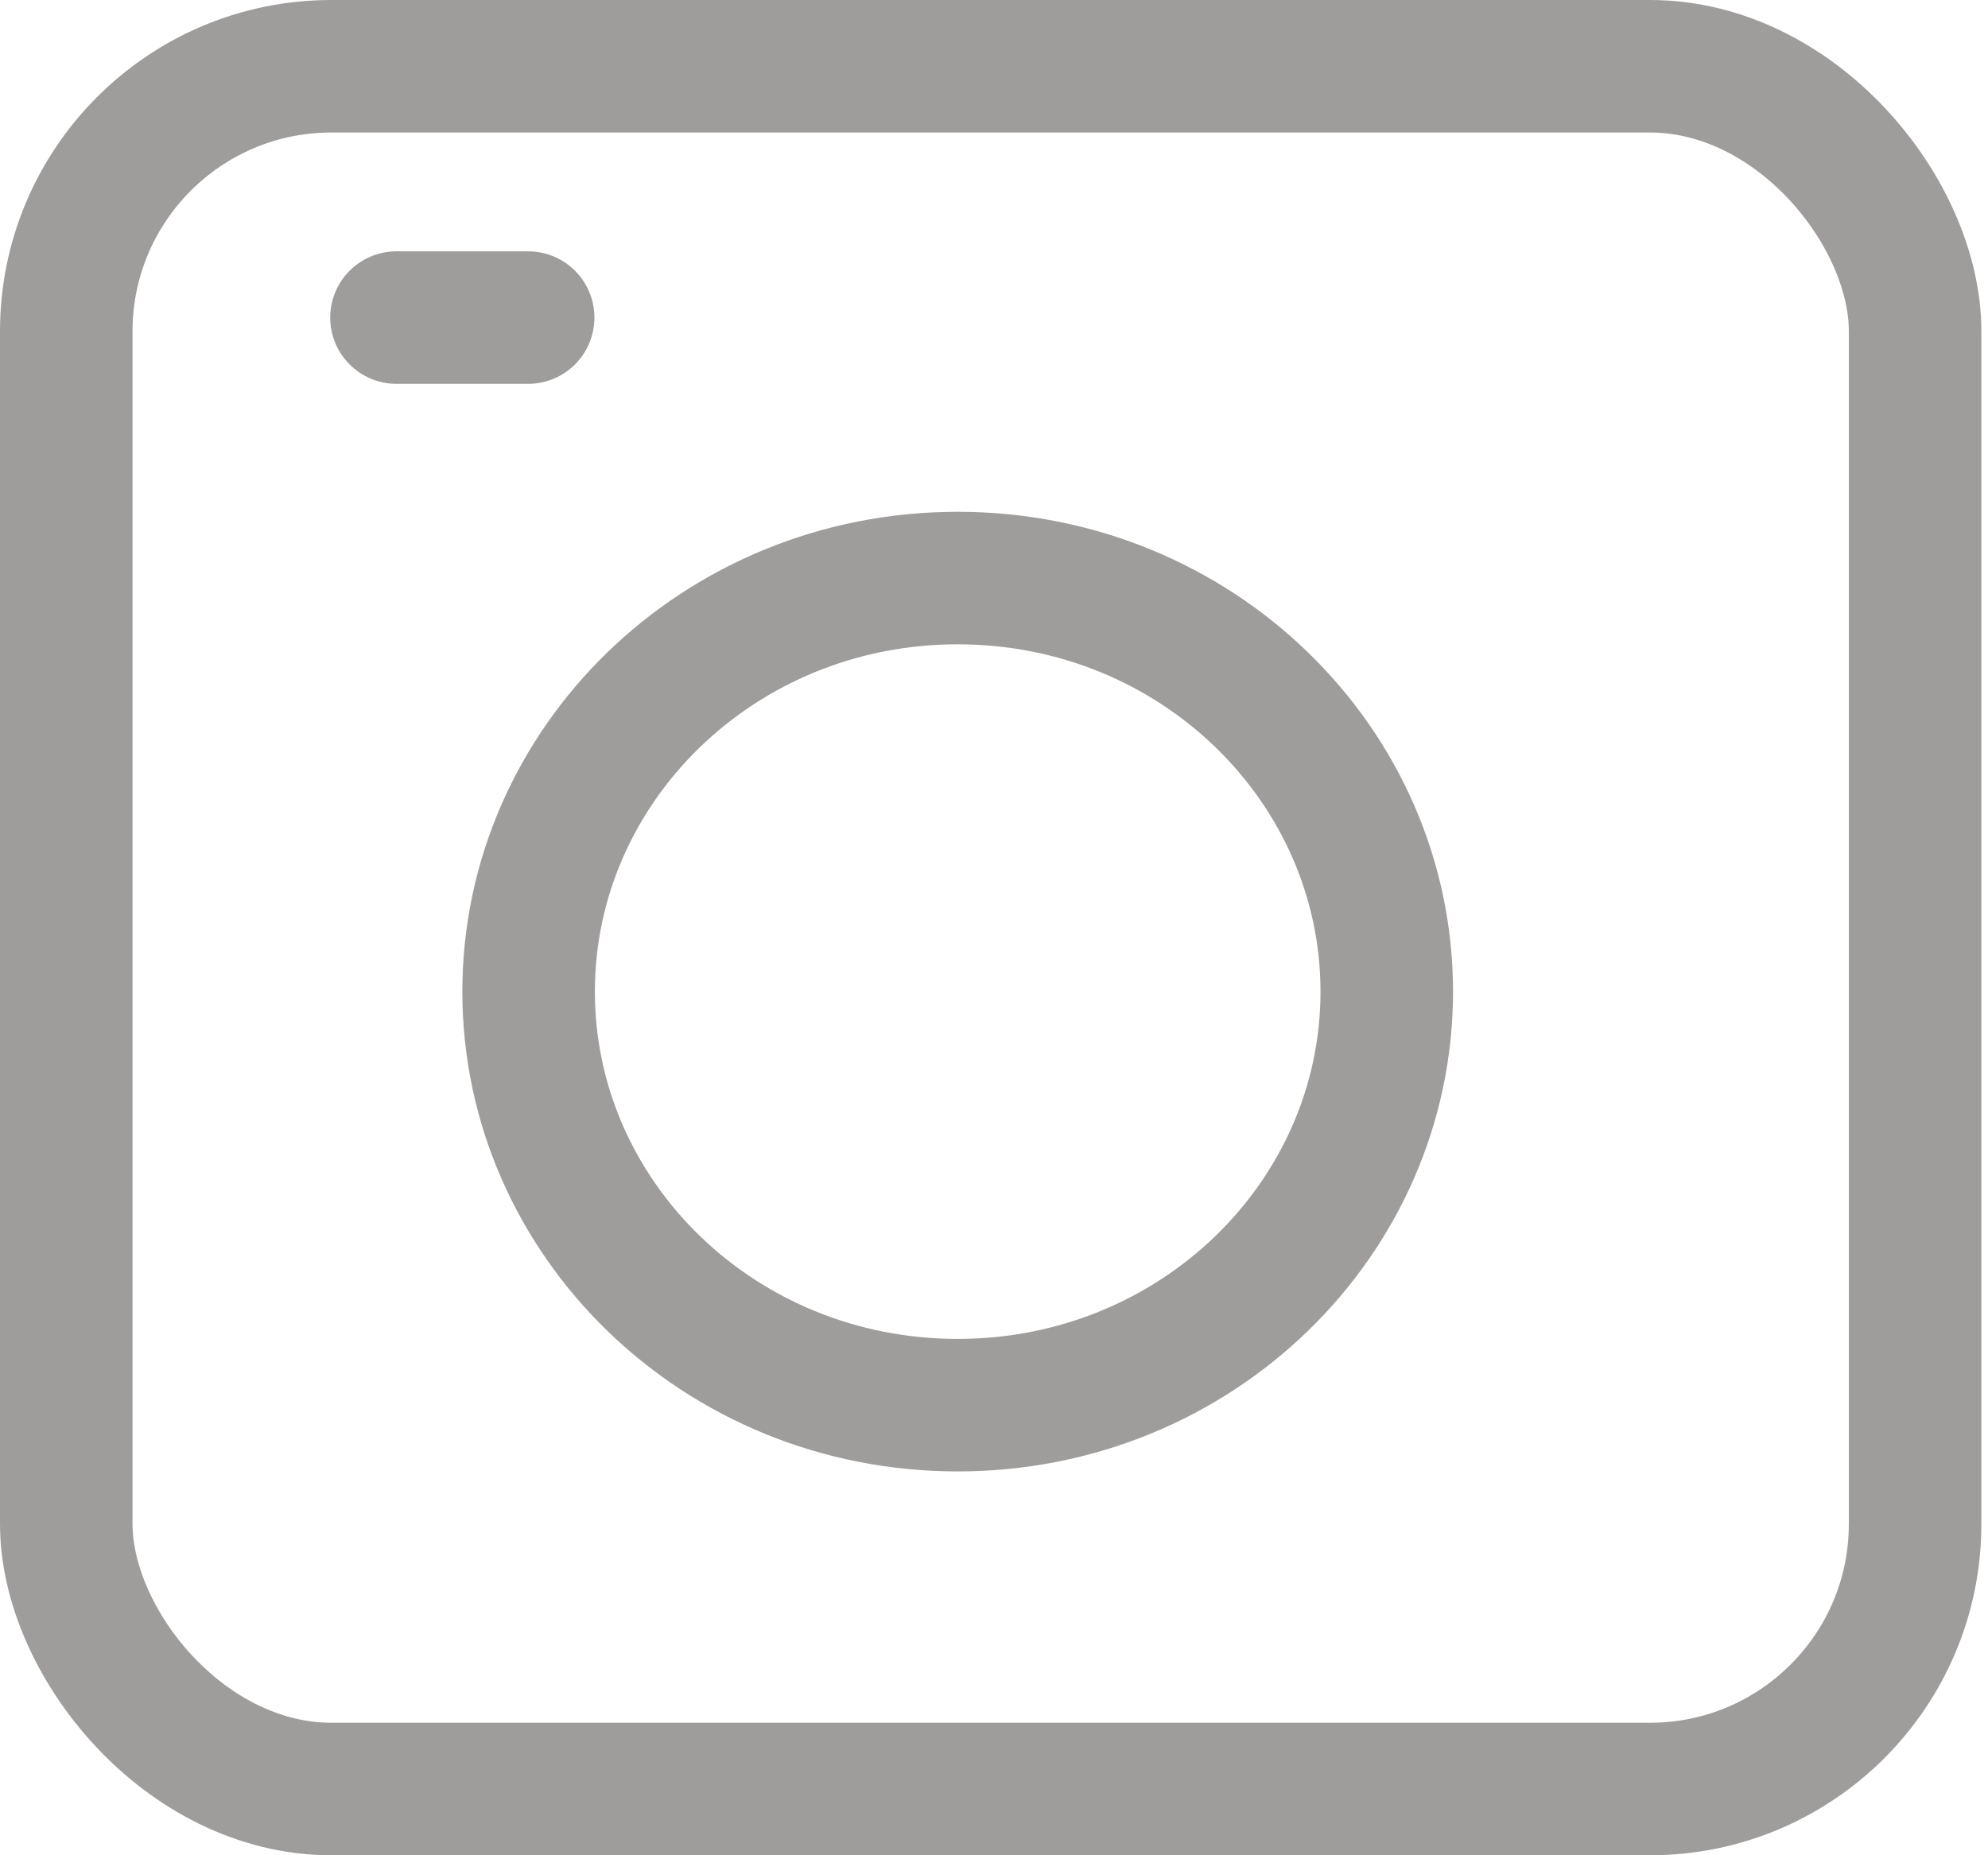 <svg width="30" height="28" viewBox="0 0 30 28" fill="none" xmlns="http://www.w3.org/2000/svg">
<rect x="1" y="1" width="27.9" height="26" rx="4" stroke="#9F9C9C" stroke-width="2"/>
<path d="M20.927 14.966C20.927 18.383 18.058 21.207 14.452 21.207C10.845 21.207 7.977 18.383 7.977 14.966C7.977 11.548 10.845 8.724 14.452 8.724C18.058 8.724 20.927 11.548 20.927 14.966Z" stroke="#9F9C9C" stroke-width="2"/>
<line x1="5.983" y1="4.793" x2="7.97" y2="4.793" stroke="#9F9C9C" stroke-width="2" stroke-linecap="round" stroke-linejoin="round"/>
</svg>
